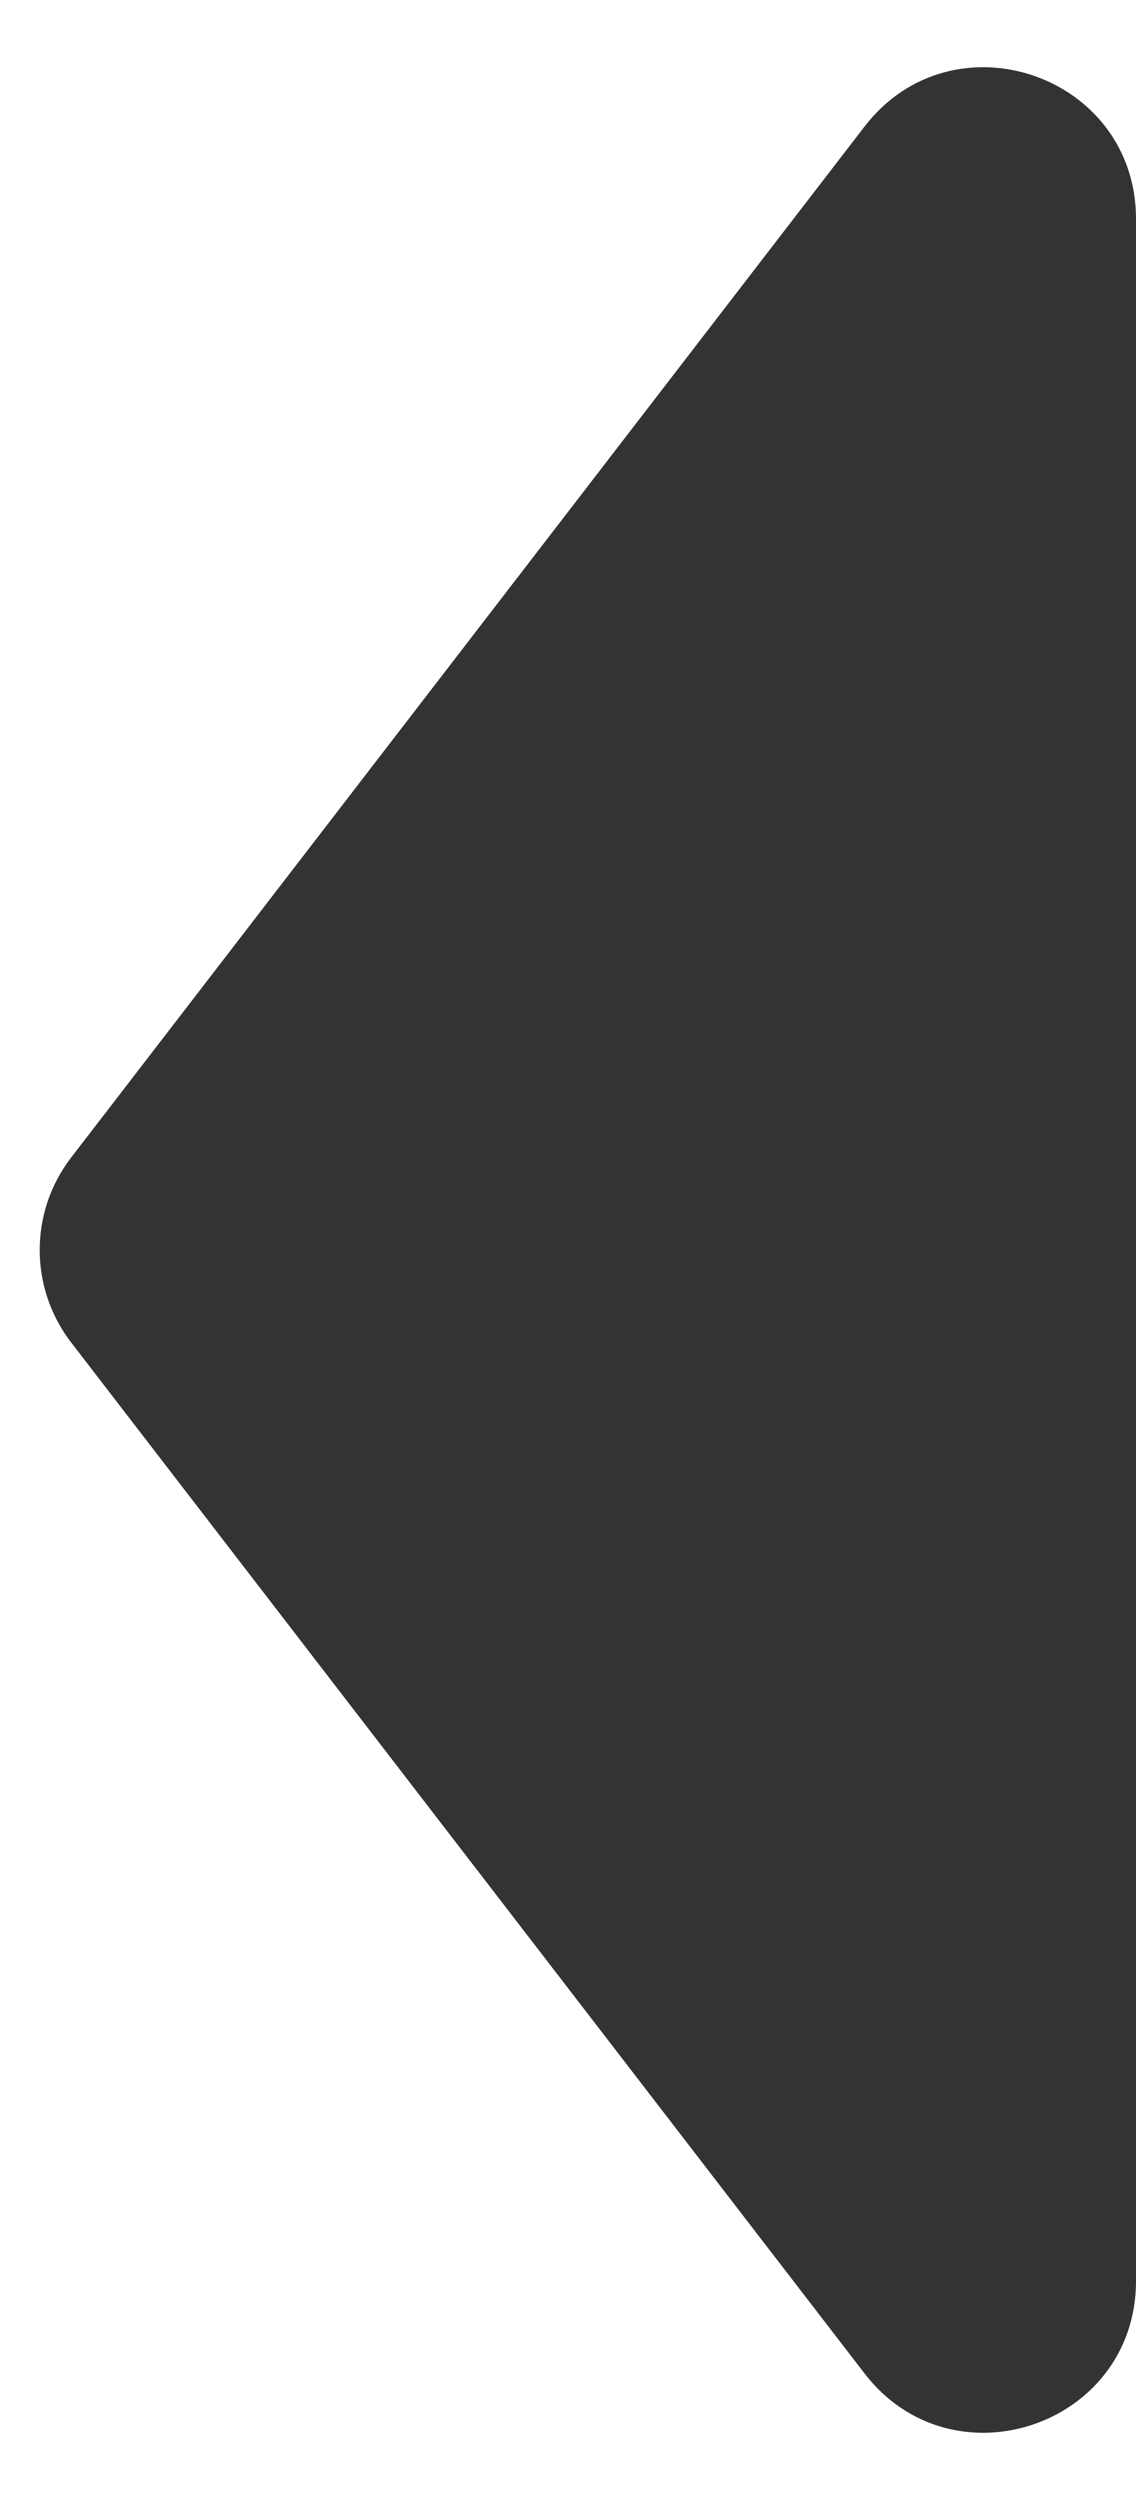 <svg width="15" height="33" viewBox="0 0 15 33" fill="none" xmlns="http://www.w3.org/2000/svg">
<path d="M0.939 15.28C0.386 15.999 0.386 17.001 0.939 17.72L11.415 31.329C12.58 32.842 15 32.018 15 30.109L15 2.891C15 0.982 12.58 0.158 11.415 1.671L0.939 15.28Z" fill="#333333"/>
</svg>
